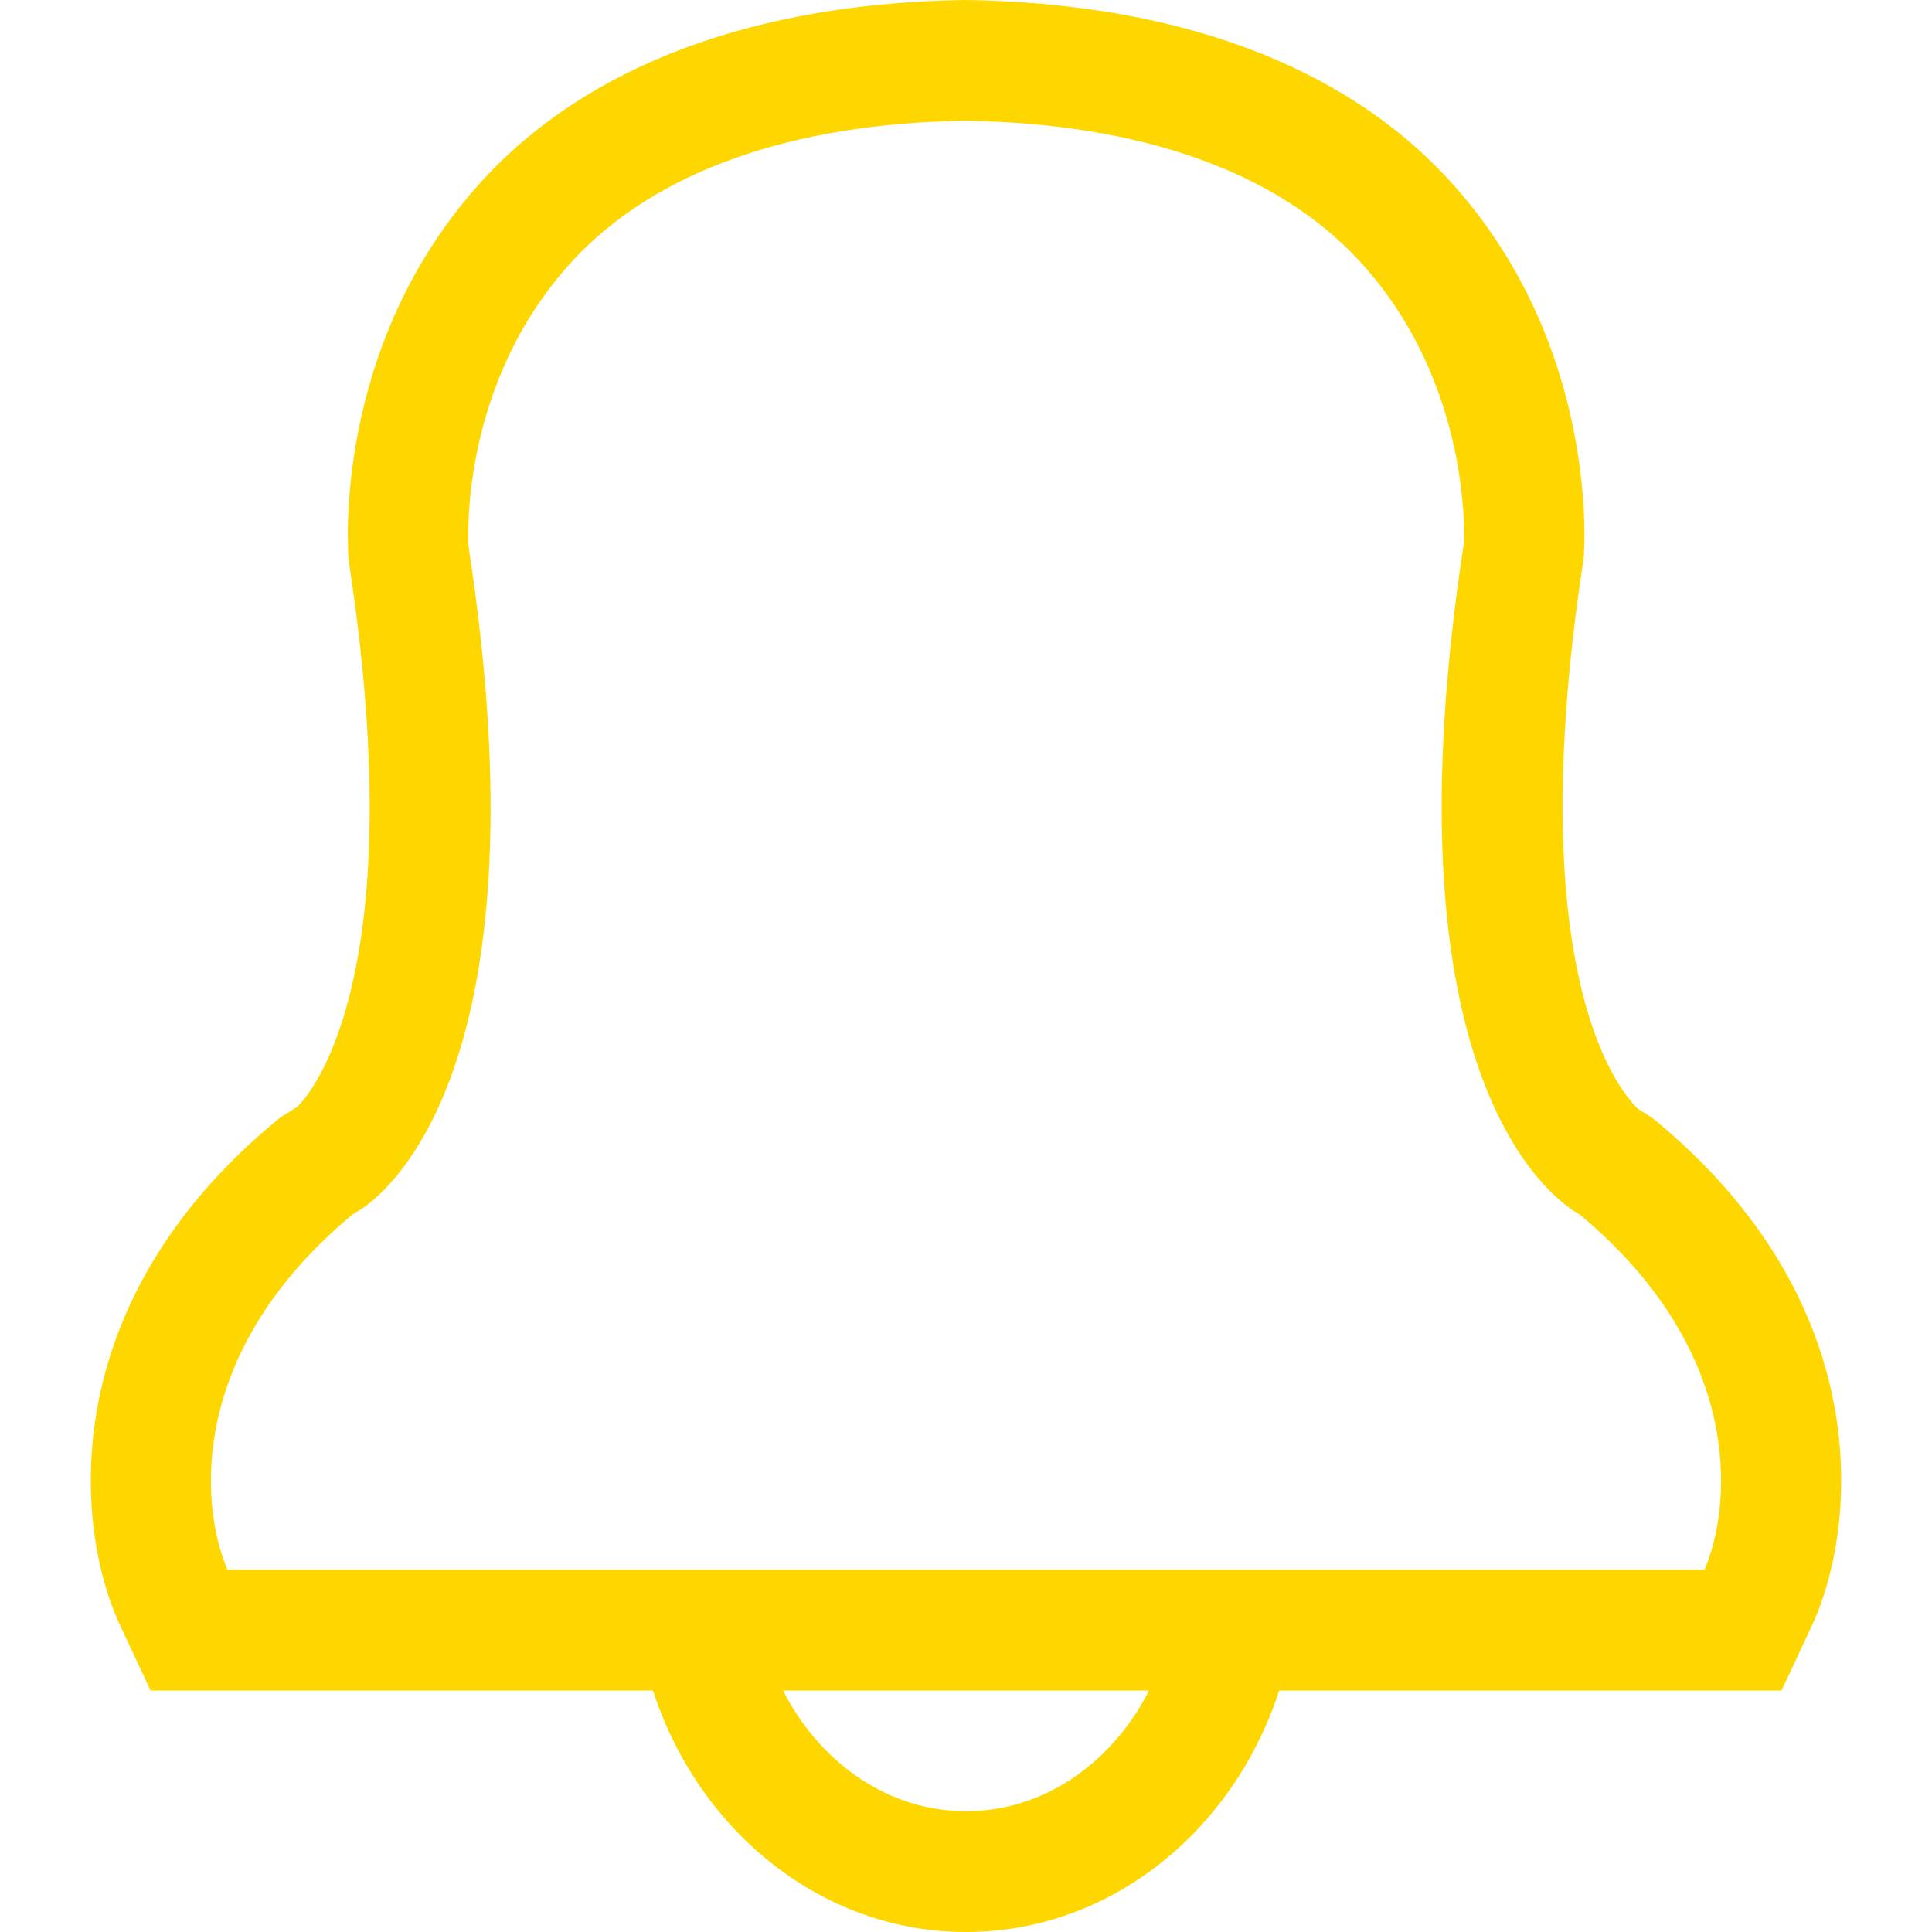 <?xml version="1.0" encoding="utf-8"?>
<svg xmlns="http://www.w3.org/2000/svg" height="32" width="32" viewBox="0 0 32 32">
  <g>
    <path id="path1" transform="rotate(0,16,16) translate(1.504,0) scale(1,1)  " fill="#FFD700" d="M11.468,28L11.504,28.073C12.119,29.227 13.23,30 14.497,30 15.764,30 16.875,29.227 17.49,28.073L17.526,28z M14.479,2C11.604,2.042 9.349,2.841 7.986,4.313 6.076,6.377 6.255,9.031 6.257,9.057 7.557,17.502 5.007,19.676 4.482,20.025L4.346,20.106C1.65,22.34,1.781,24.863,2.263,26L8.997,26 10.997,26 17.997,26 19.997,26 26.73,26C27.214,24.845,27.333,22.334,24.652,20.109L24.566,20.059C23.987,19.676 21.434,17.502 22.743,8.994 22.74,8.994 22.902,6.363 21.004,4.313 19.641,2.841 17.385,2.042 14.479,2z M14.479,0C17.974,0.05 20.728,1.071 22.471,2.955 25.029,5.716 24.73,9.205 24.727,9.24 23.582,16.692 25.618,18.357 25.638,18.374L25.855,18.509C29.681,21.628,29.241,25.424,28.474,26.996L28.004,28 19.682,28 19.663,28.061C18.891,30.358 16.866,32 14.497,32 12.127,32 10.103,30.358 9.331,28.061L9.312,28 0.991,28 0.513,26.981C-0.248,25.424,-0.688,21.628,3.138,18.509L3.426,18.328 3.425,18.329 3.426,18.328 3.426,18.328 3.429,18.324C3.532,18.217 5.365,16.4 4.273,9.297 4.262,9.205 3.963,5.715 6.518,2.955 8.263,1.071 11.015,0.05 14.479,0z" />
  </g>
</svg>

